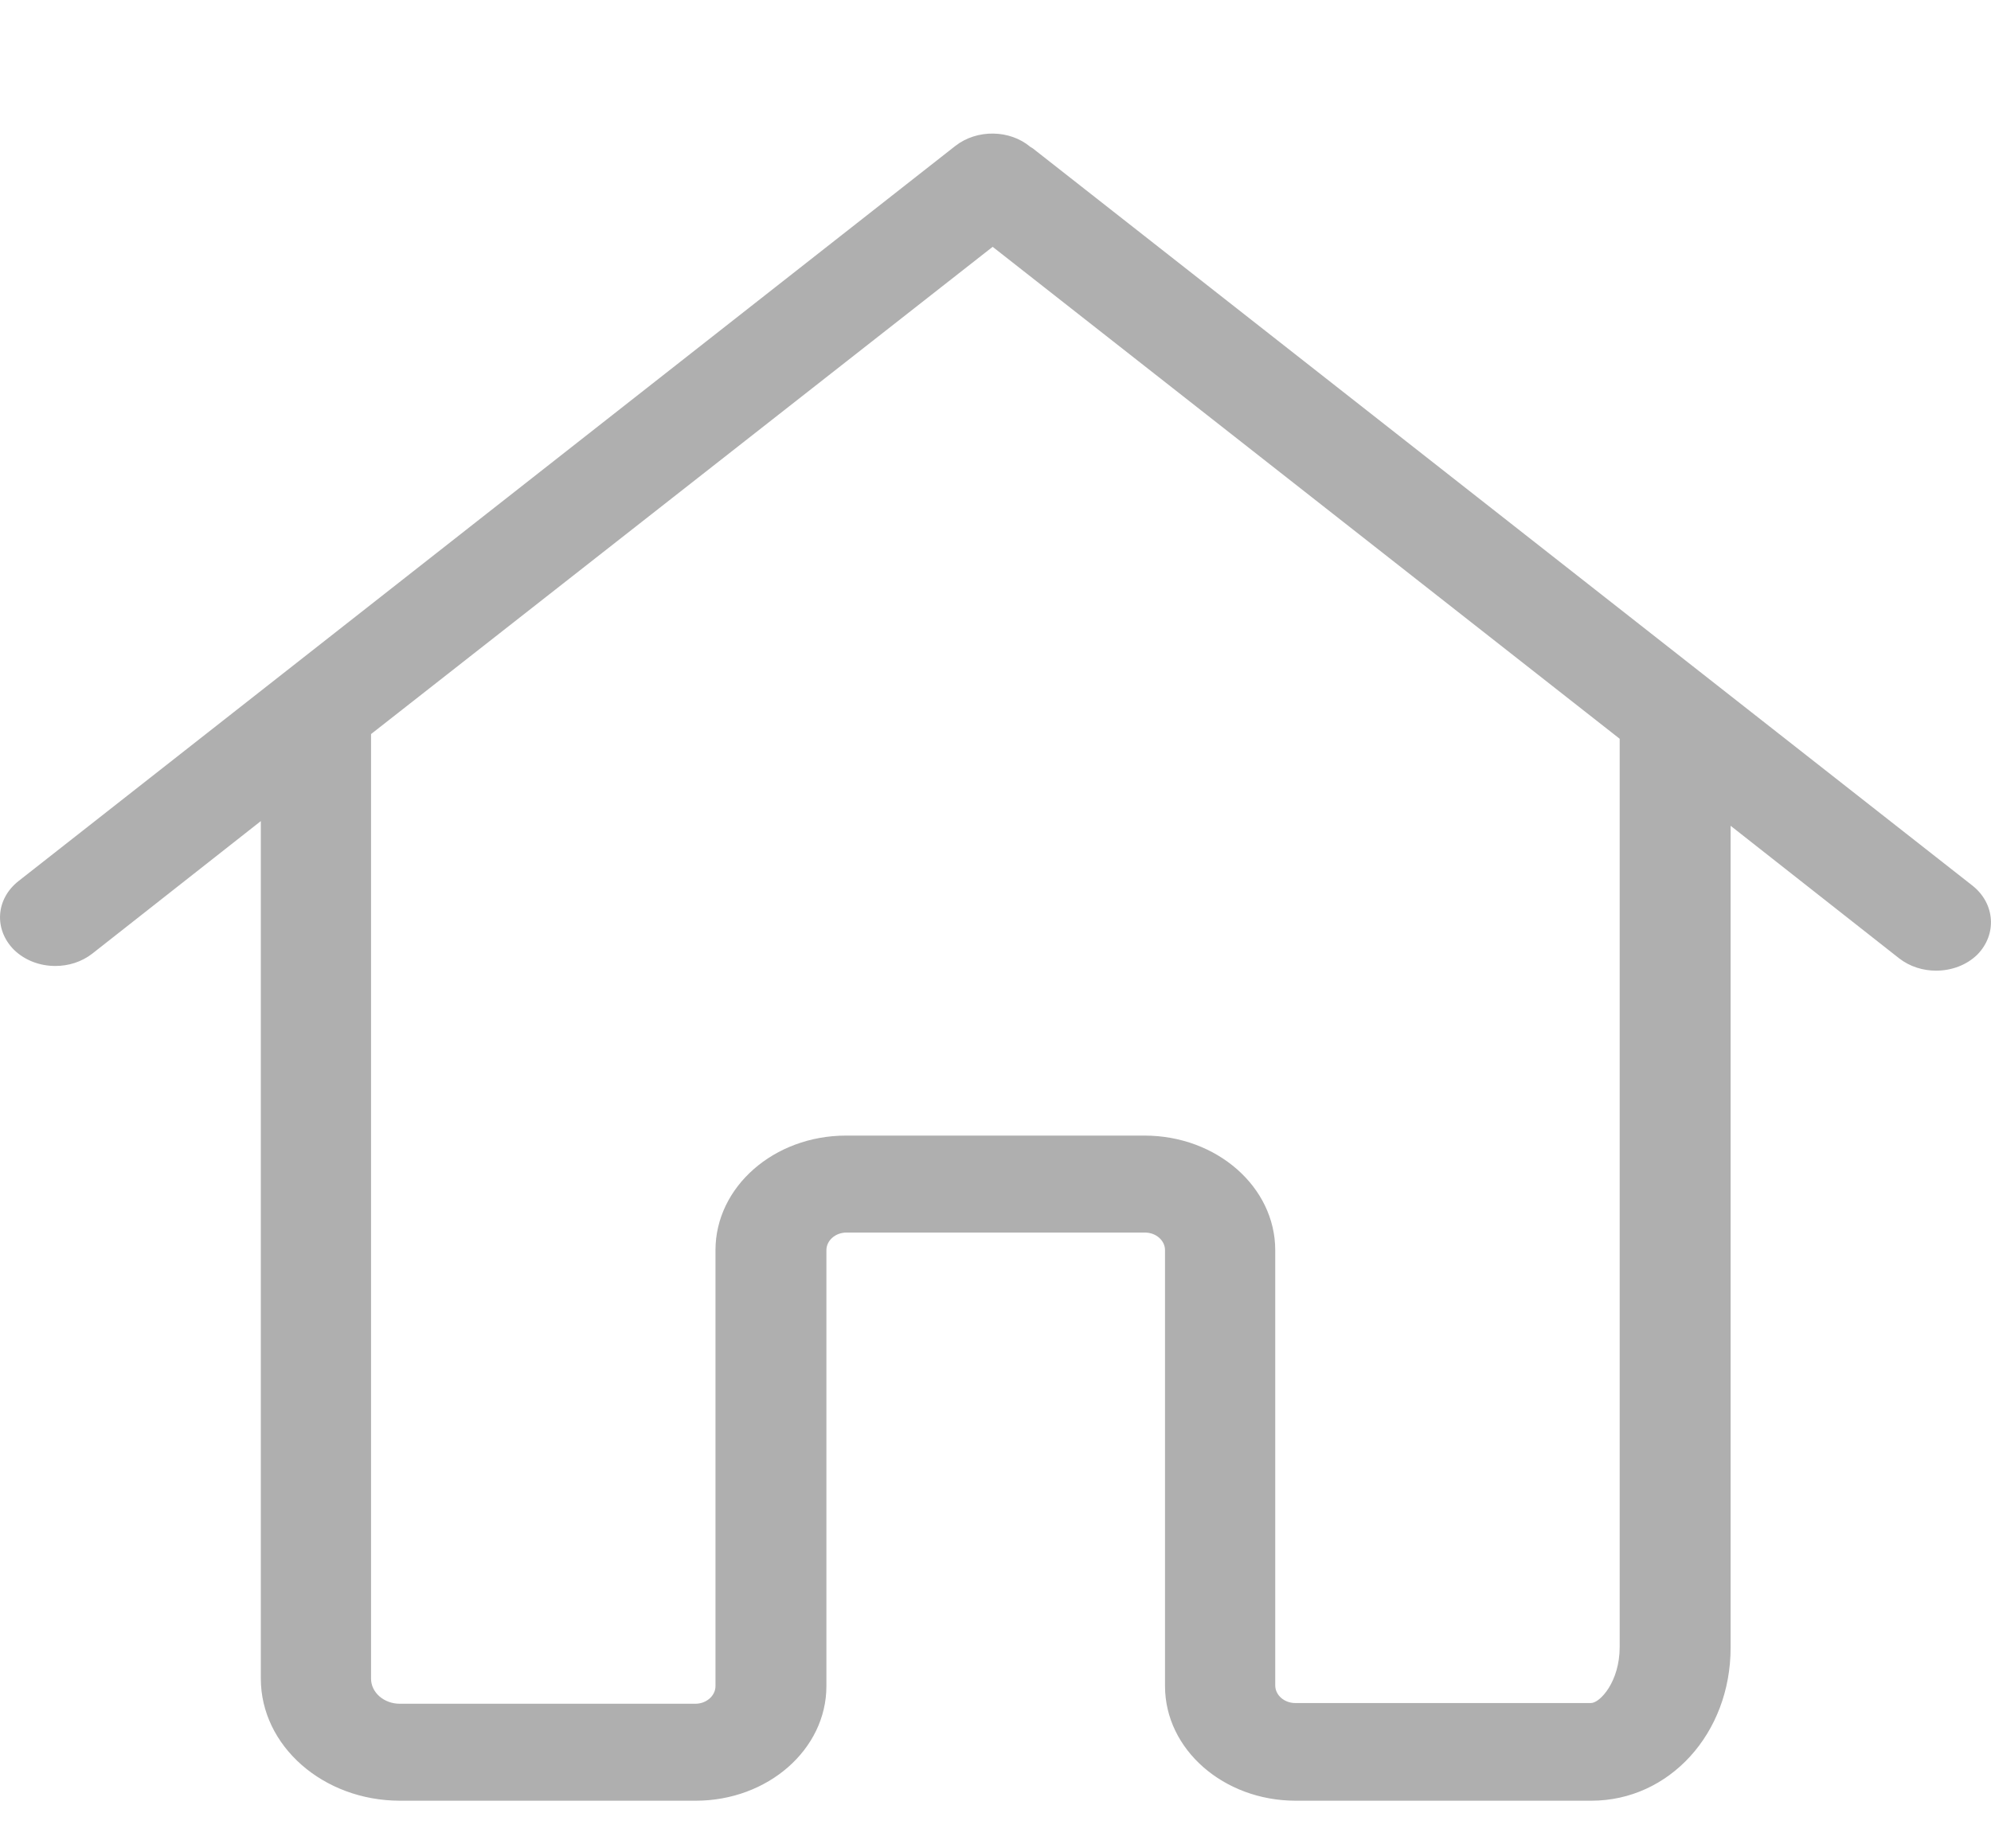 <svg width="14" height="13" viewBox="0 0 14 13" fill="none" xmlns="http://www.w3.org/2000/svg">
<path d="M13.871 6.23L7.282 1.059C7.271 1.049 7.259 1.041 7.245 1.033C7.101 0.912 6.871 0.907 6.718 1.026L0.13 6.197C-0.031 6.324 -0.043 6.538 0.098 6.68C0.176 6.756 0.282 6.794 0.389 6.794C0.481 6.794 0.573 6.766 0.648 6.708L1.834 5.775V5.957V8.657V11.806C1.834 12.279 2.272 12.665 2.813 12.665C2.822 12.665 2.828 12.665 2.837 12.665C2.845 12.665 2.851 12.665 2.86 12.665H4.892C5.399 12.665 5.811 12.304 5.811 11.859V8.793C5.811 8.725 5.874 8.669 5.952 8.669H8.051C8.129 8.669 8.192 8.725 8.192 8.793V11.859C8.192 12.304 8.604 12.665 9.111 12.665H11.19C11.737 12.665 12.169 12.193 12.169 11.589V8.778V7.918V5.808L13.355 6.741C13.43 6.799 13.522 6.827 13.614 6.827C13.721 6.827 13.828 6.789 13.905 6.713C14.043 6.571 14.029 6.356 13.871 6.23ZM11.389 7.916V8.775V11.584C11.389 11.829 11.25 11.978 11.187 11.978H9.108C9.03 11.978 8.967 11.922 8.967 11.854V8.793C8.967 8.348 8.555 7.987 8.048 7.987H5.949C5.442 7.987 5.031 8.348 5.031 8.793V11.859C5.031 11.927 4.967 11.983 4.89 11.983H2.857C2.848 11.983 2.842 11.983 2.834 11.983C2.825 11.983 2.819 11.983 2.811 11.983C2.701 11.983 2.609 11.905 2.609 11.806V8.654V5.955V5.163L6.98 1.736L11.389 5.196V7.916Z" fill="#AFAFAF"/>
</svg>
